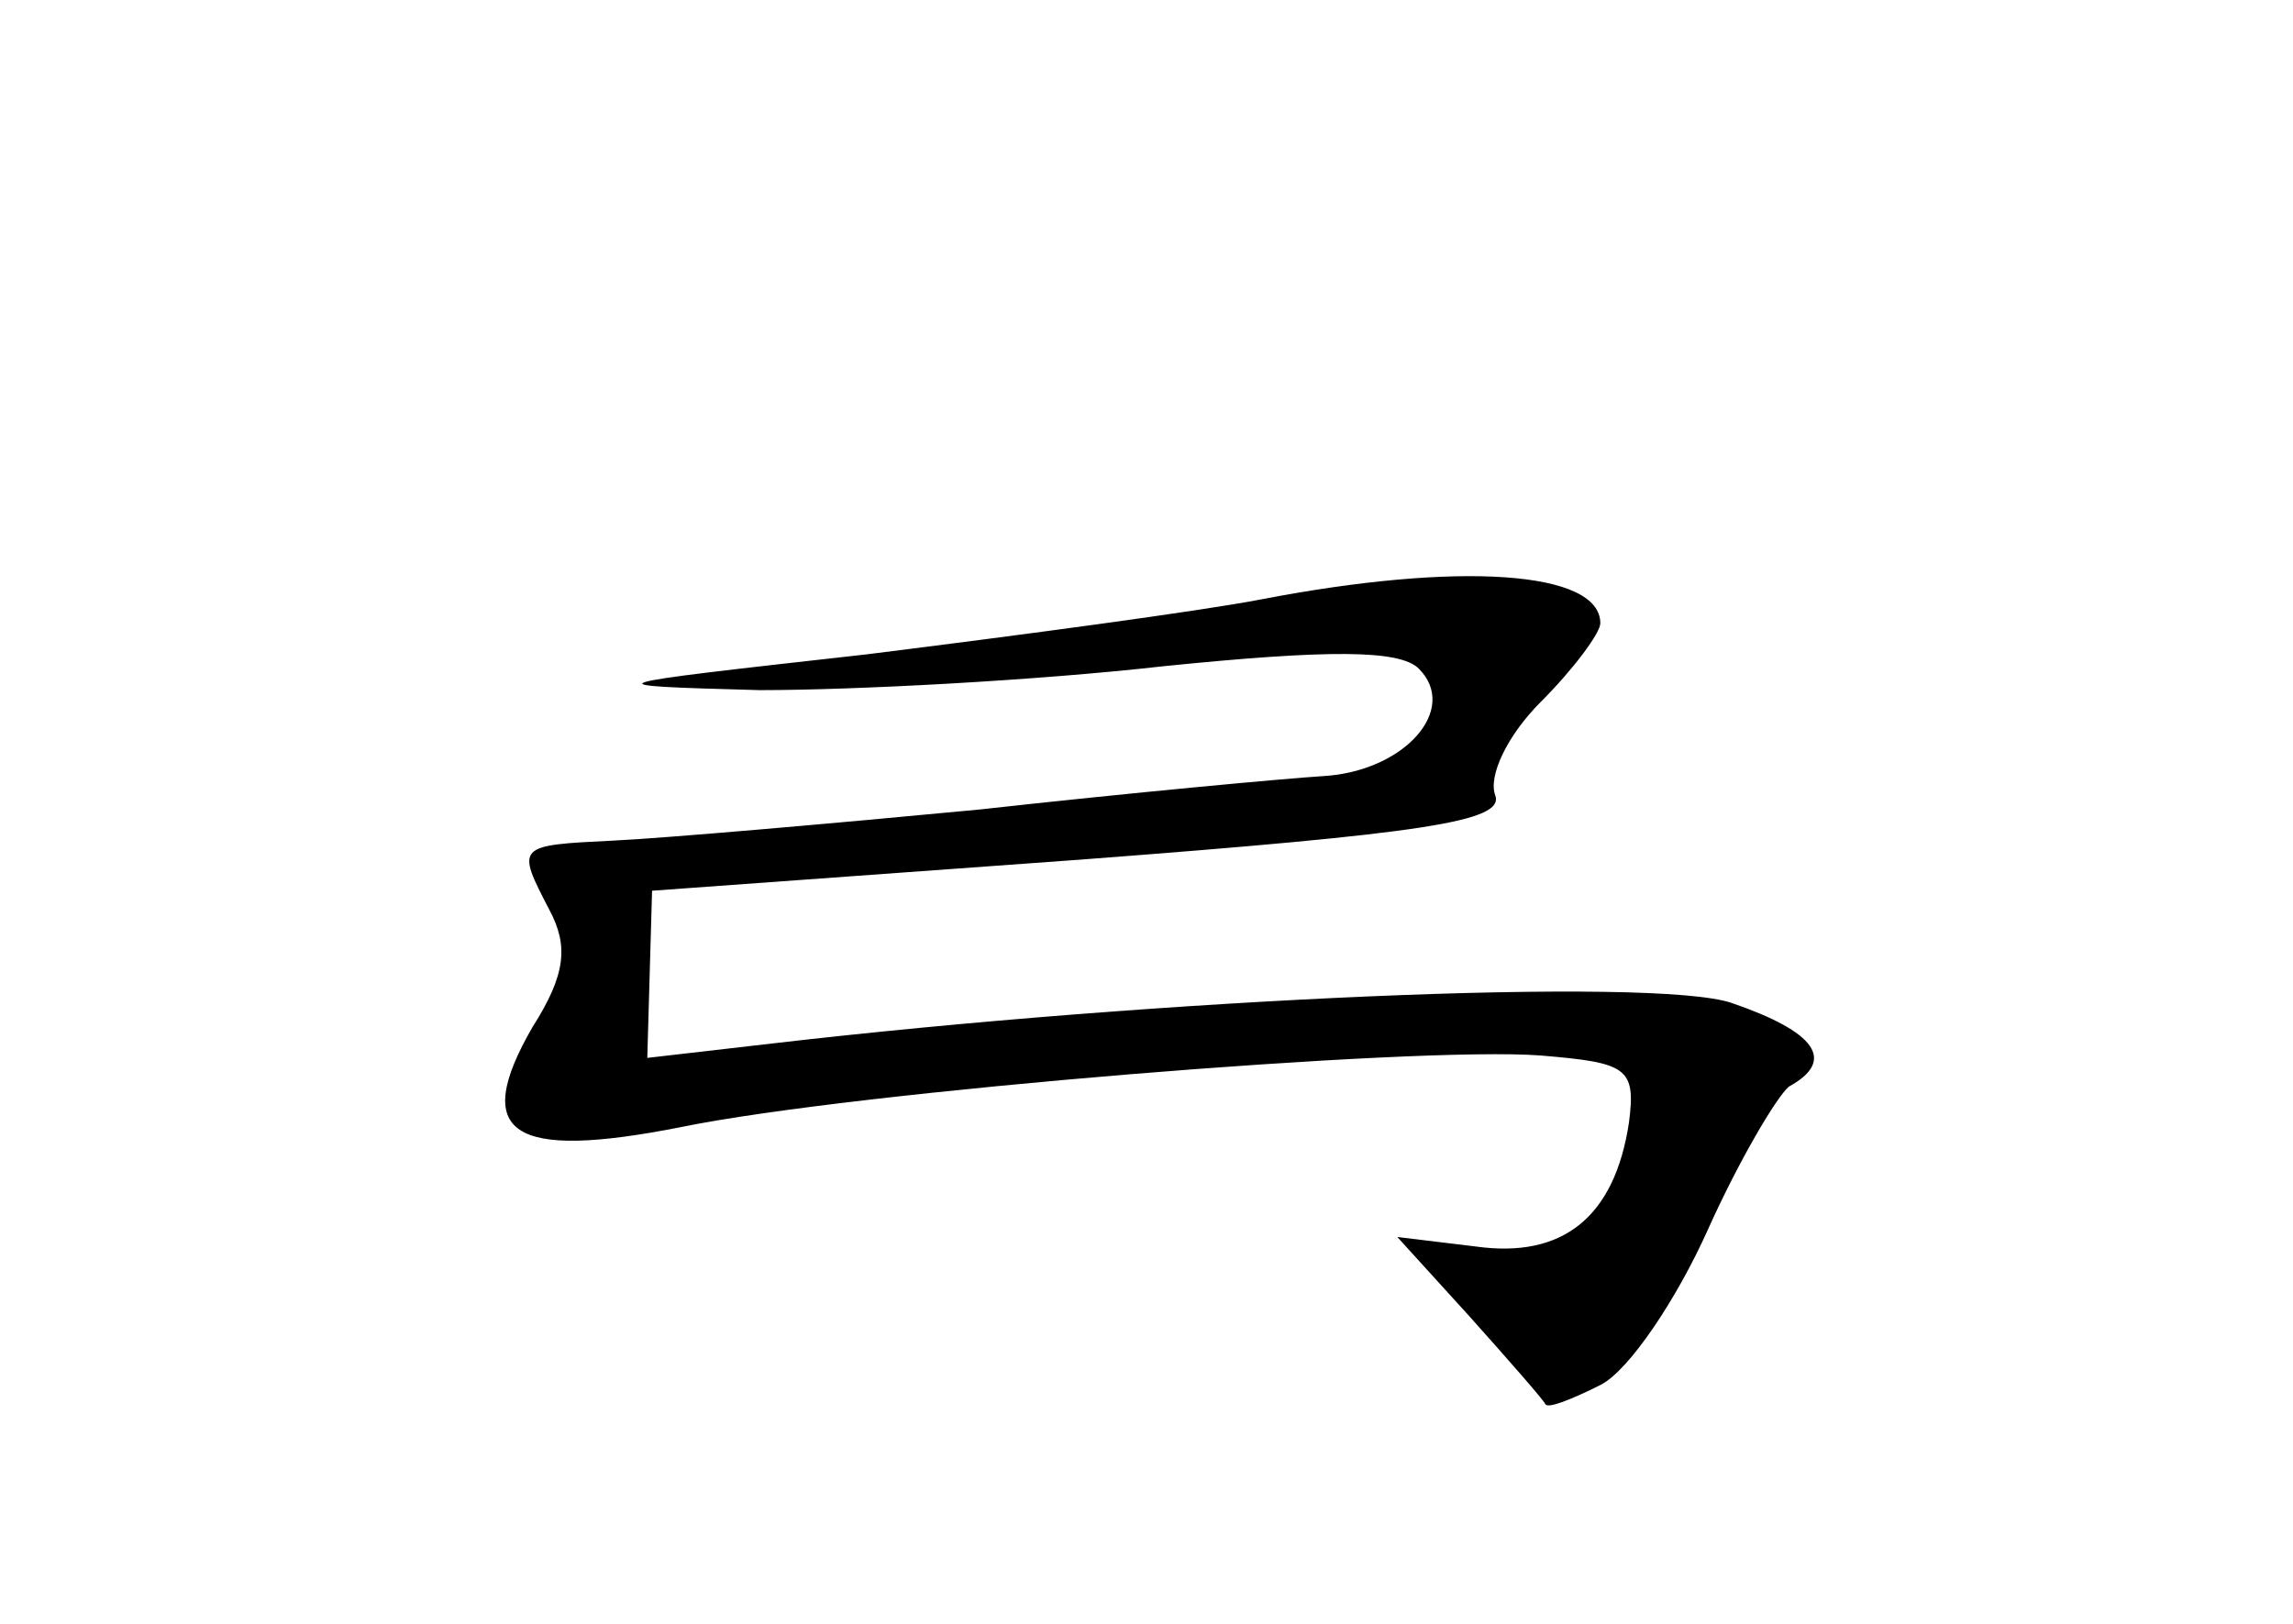 <?xml version="1.0" standalone="no"?>
<!DOCTYPE svg PUBLIC "-//W3C//DTD SVG 20010904//EN"
 "http://www.w3.org/TR/2001/REC-SVG-20010904/DTD/svg10.dtd">
<svg version="1.0" xmlns="http://www.w3.org/2000/svg"
 width="96pt" height="68pt" viewBox="0 0 96 68"
 preserveAspectRatio="xMidYMid meet">
<g transform="translate(0,68) scale(0.1,-0.1)"
fill="#000000" stroke="none">
<path d="M528 429 c-26 -5 -101 -15 -165 -23 -116 -13 -117 -13 -45 -15 40 0
116 4 169 10 69 7 99 7 107 -1 17 -17 -6 -43 -40 -45 -16 -1 -81 -7 -144 -14
-63 -6 -132 -12 -153 -13 -41 -2 -41 -2 -27 -29 8 -15 7 -27 -7 -49 -26 -45
-9 -56 62 -42 73 15 308 34 360 30 36 -3 40 -5 37 -28 -6 -40 -28 -57 -64 -52
l-33 4 30 -33 c17 -19 31 -35 32 -37 1 -2 11 2 23 8 12 6 32 36 45 65 13 29
29 56 34 60 20 11 11 23 -24 35 -32 11 -239 2 -402 -17 l-52 -6 1 35 1 35 179
13 c145 11 178 16 174 27 -3 8 5 25 19 39 14 14 25 29 25 33 0 22 -59 26 -142
10z"/>
</g>
</svg>
